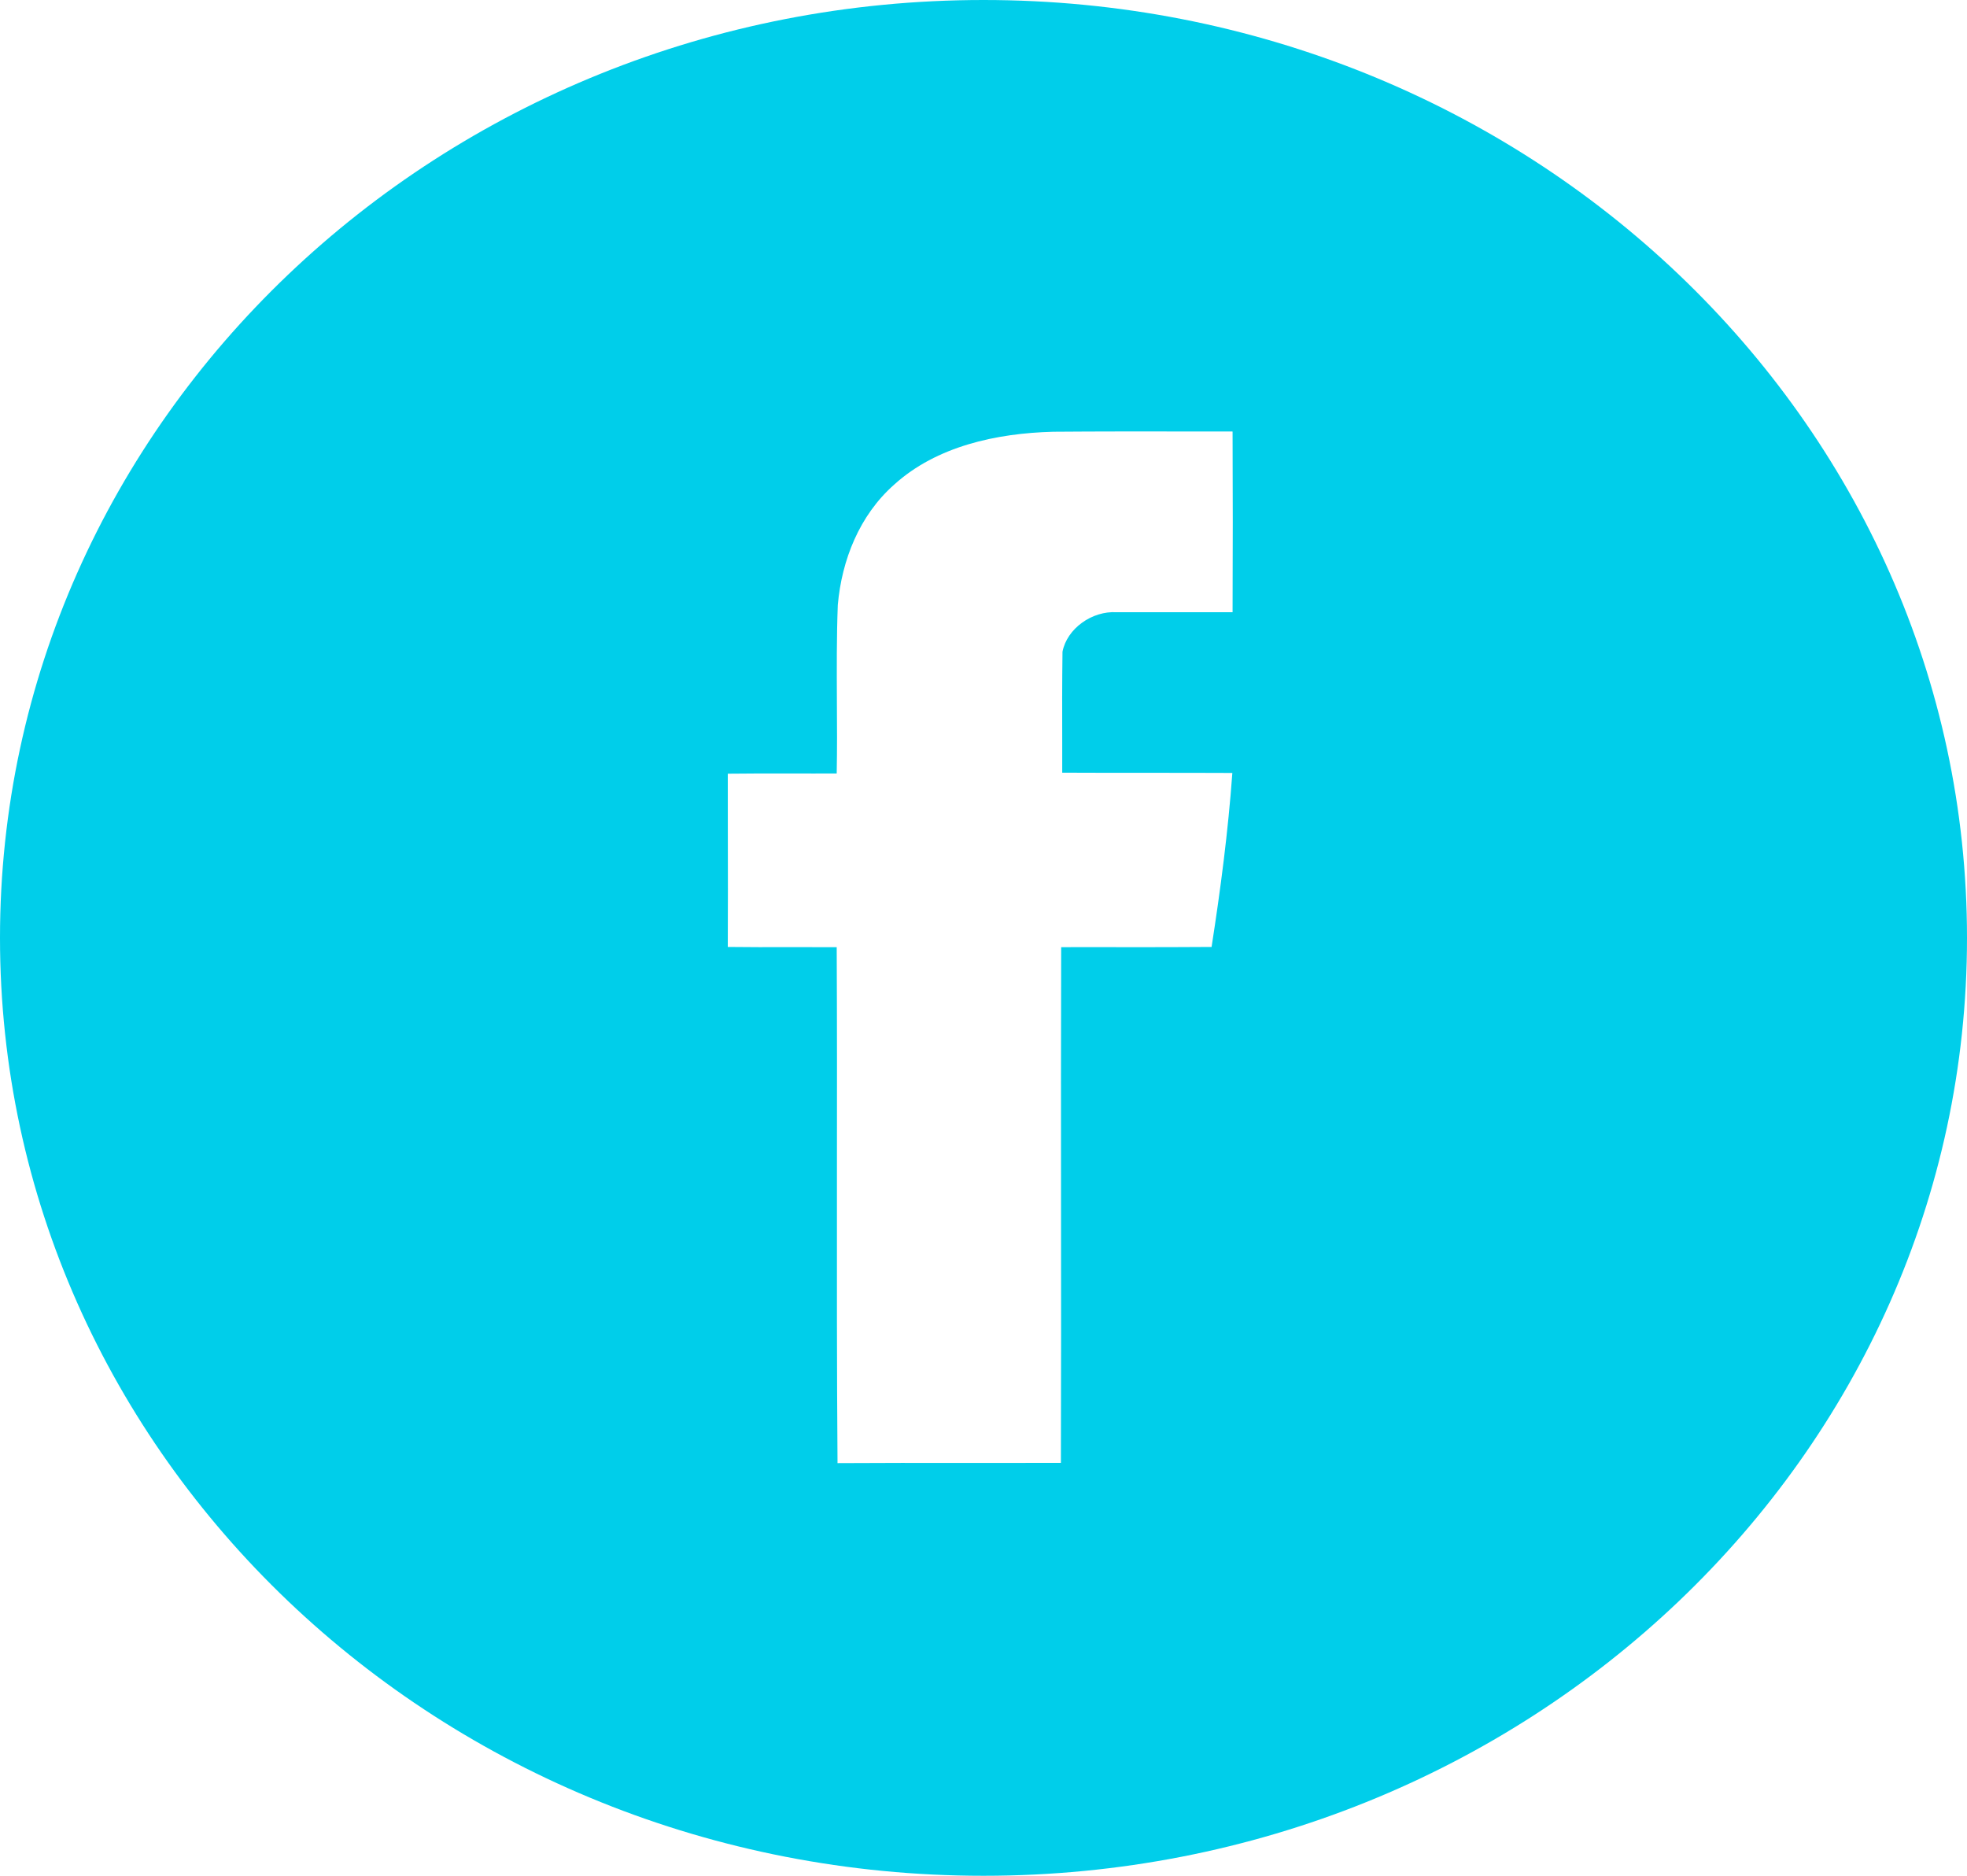 <svg width="43" height="41" fill="none" xmlns="http://www.w3.org/2000/svg"><g clip-path="url('#clip0_12_82')"><path fill-rule="evenodd" clip-rule="evenodd" d="M21.5 41C33.374 41 43 31.822 43 20.5S33.374 0 21.5 0 0 9.178 0 20.5 9.626 41 21.5 41Zm1.52-31.563c-1.24.033-2.547.317-3.471 1.154-.764.674-1.148 1.653-1.234 2.632-.027.7-.023 1.403-.02 2.105.004.526.006 1.053-.004 1.578-.339.002-.68.001-1.02 0-.454 0-.908-.001-1.361.005l.001 1.26c.002.84.003 1.684-.001 2.527.453.006.907.005 1.361.004.34 0 .681-.001 1.02.001.008 1.67.007 3.342.005 5.012-.001 2.089-.003 4.177.013 6.265.931-.006 1.86-.005 2.79-.004.697 0 1.395.001 2.093-.001.006-1.88.005-3.758.003-5.636-.001-1.878-.003-3.756.003-5.636.47-.002.94-.002 1.41 0 .626 0 1.252 0 1.878-.005.196-1.259.362-2.529.454-3.803-.62-.003-1.24-.003-1.86-.003-.62 0-1.24 0-1.859-.003v-.66c-.002-.661-.003-1.322.006-1.983.098-.509.648-.897 1.182-.864h2.536c.006-1.319.006-2.632 0-3.95l-.98-.001c-.982-.001-1.963-.002-2.945.006Z" fill="#00CEEA"/></g><defs><clipPath id="clip0_12_82"><path fill="#fff" d="M0 0h43v41H0z"/></clipPath></defs></svg>